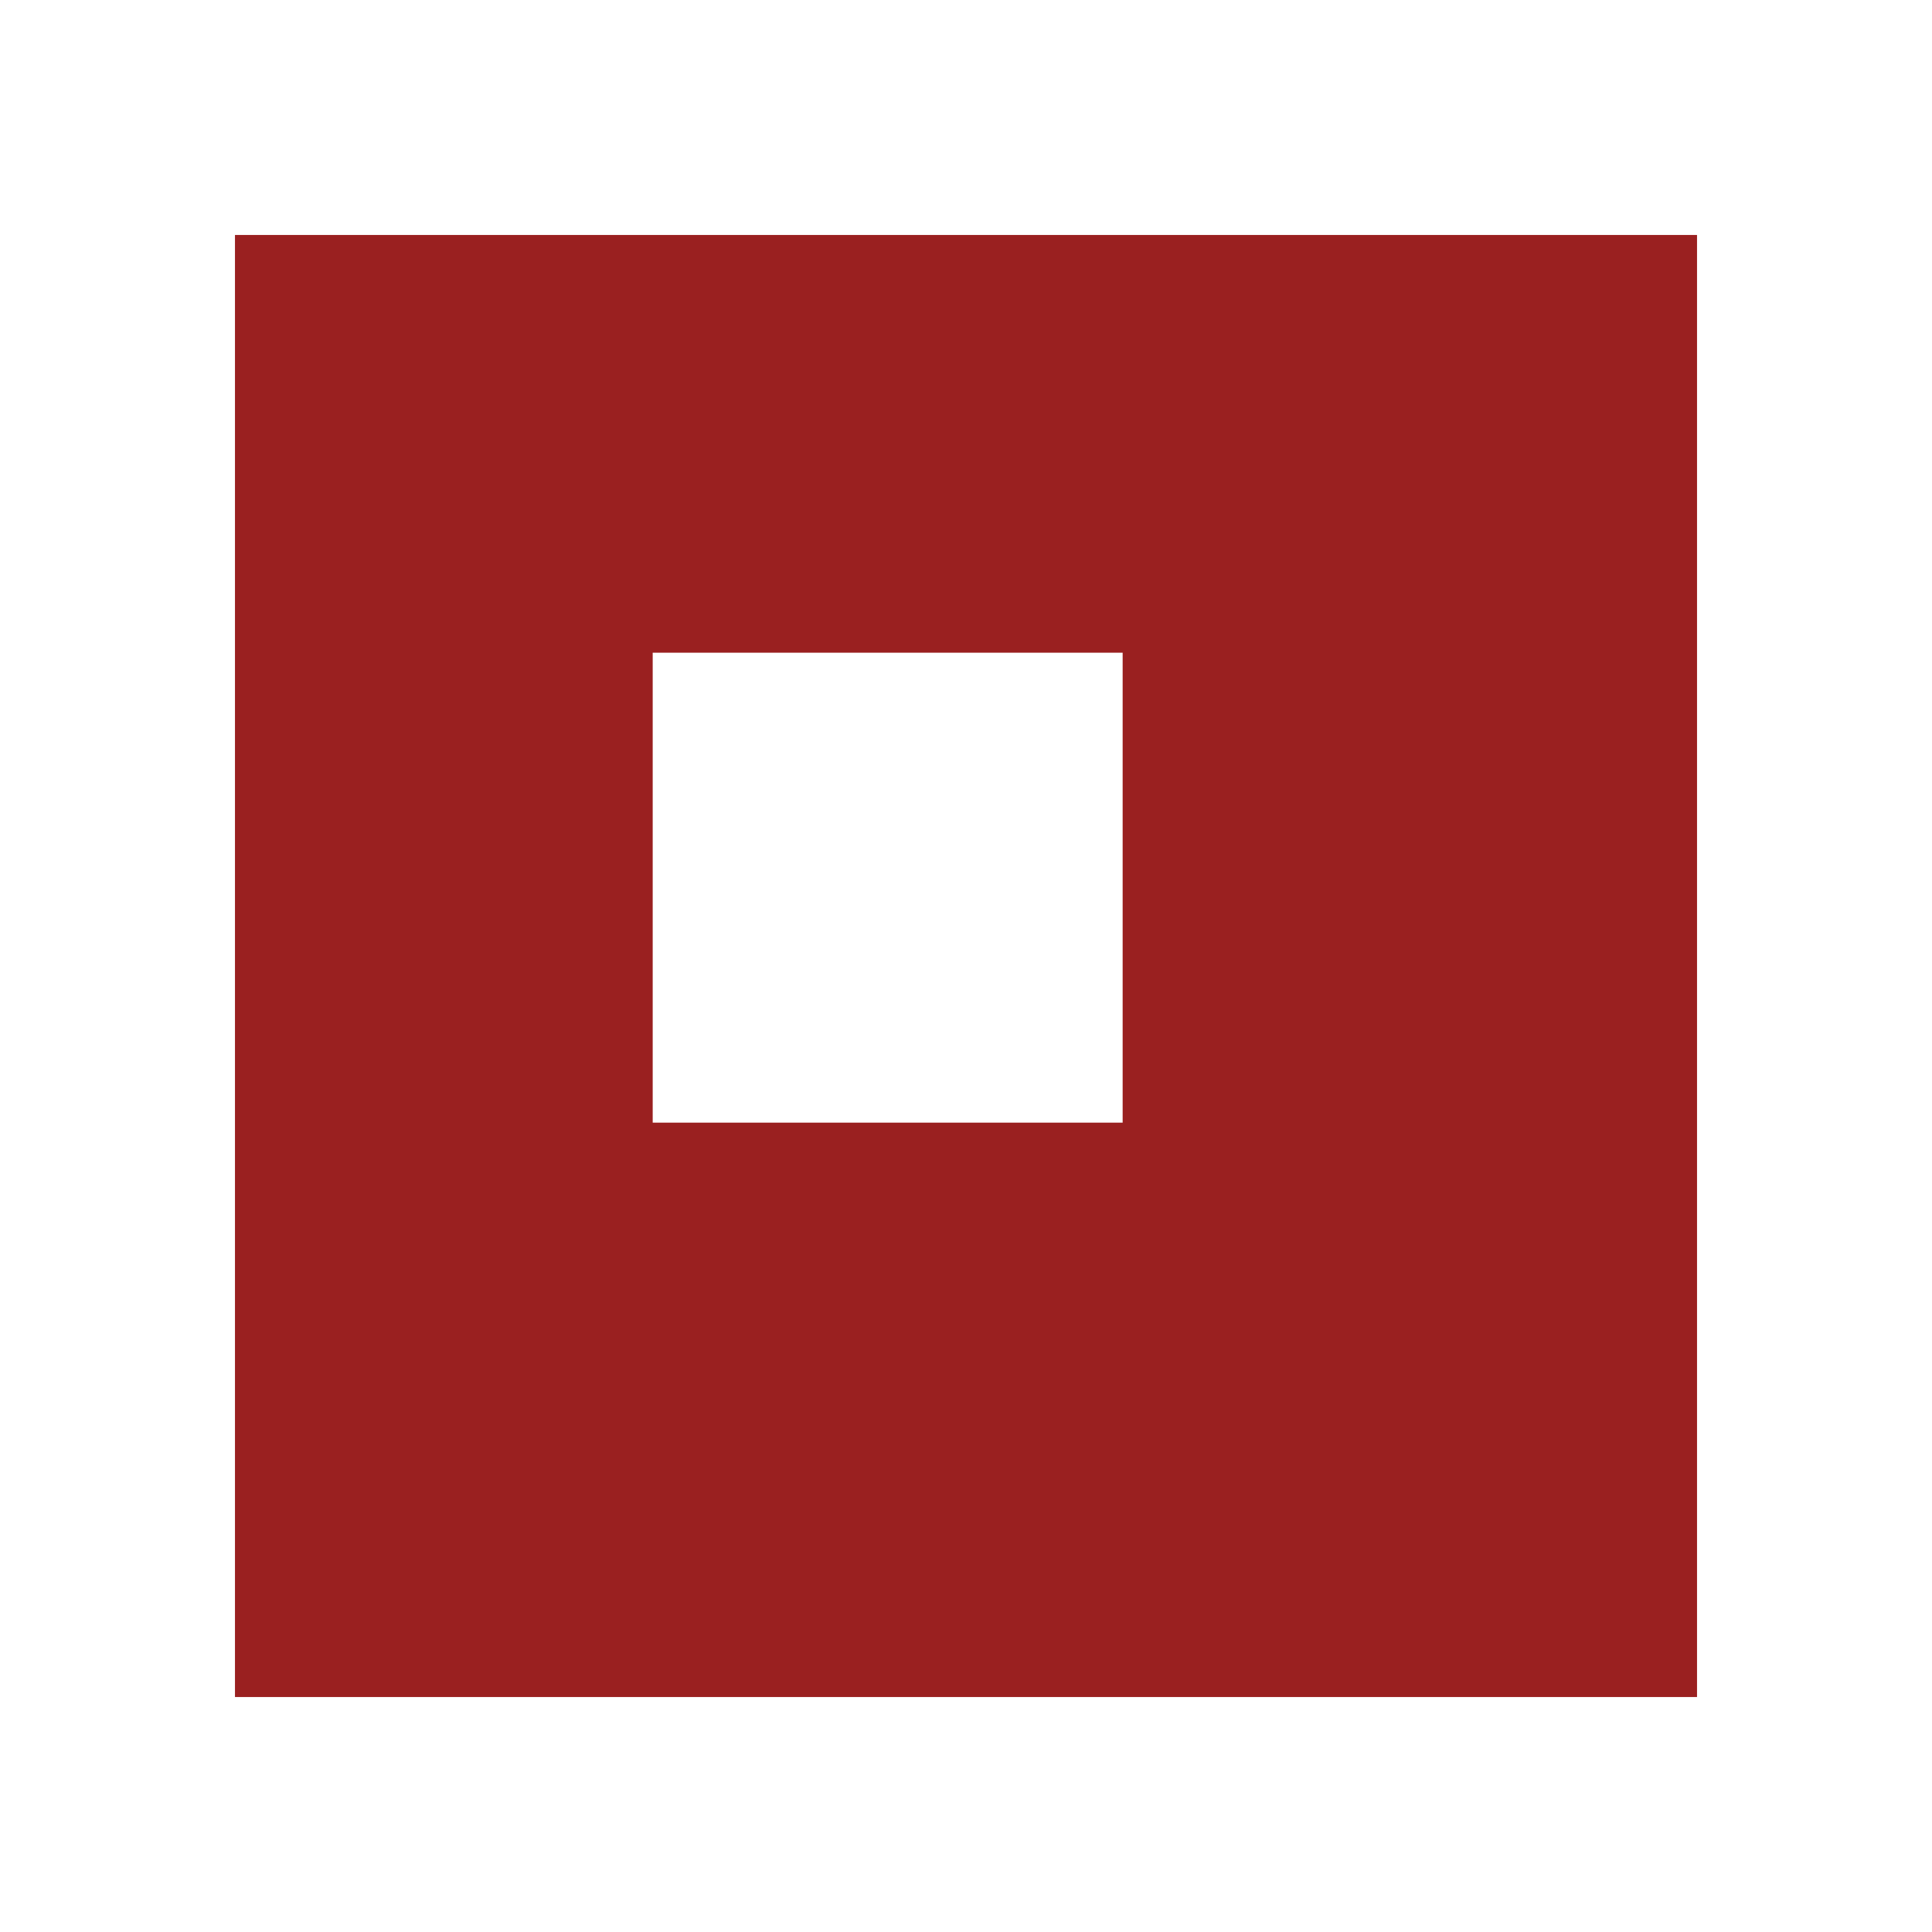 <svg xmlns="http://www.w3.org/2000/svg" xmlns:xlink="http://www.w3.org/1999/xlink" width="74" height="74" viewBox="0 0 74 74">
  <defs>
    <filter id="Rectangle_80" x="0" y="0" width="74" height="74" filterUnits="userSpaceOnUse">
      <feOffset dx="3" dy="3" input="SourceAlpha"/>
      <feGaussianBlur stdDeviation="3" result="blur"/>
      <feFlood flood-opacity="0.161"/>
      <feComposite operator="in" in2="blur"/>
      <feComposite in="SourceGraphic"/>
    </filter>
  </defs>
  <g id="Group_285" data-name="Group 285" transform="translate(-173 -491)">
    <g transform="matrix(1, 0, 0, 1, 173, 491)" filter="url(#Rectangle_80)">
      <rect id="Rectangle_80-2" data-name="Rectangle 80" width="56" height="56" transform="translate(6 6)" fill="#9a2020"/>
    </g>
    <rect id="Rectangle_31" data-name="Rectangle 31" width="18" height="18" transform="translate(198 516)" fill="#fff"/>
  </g>
</svg>
